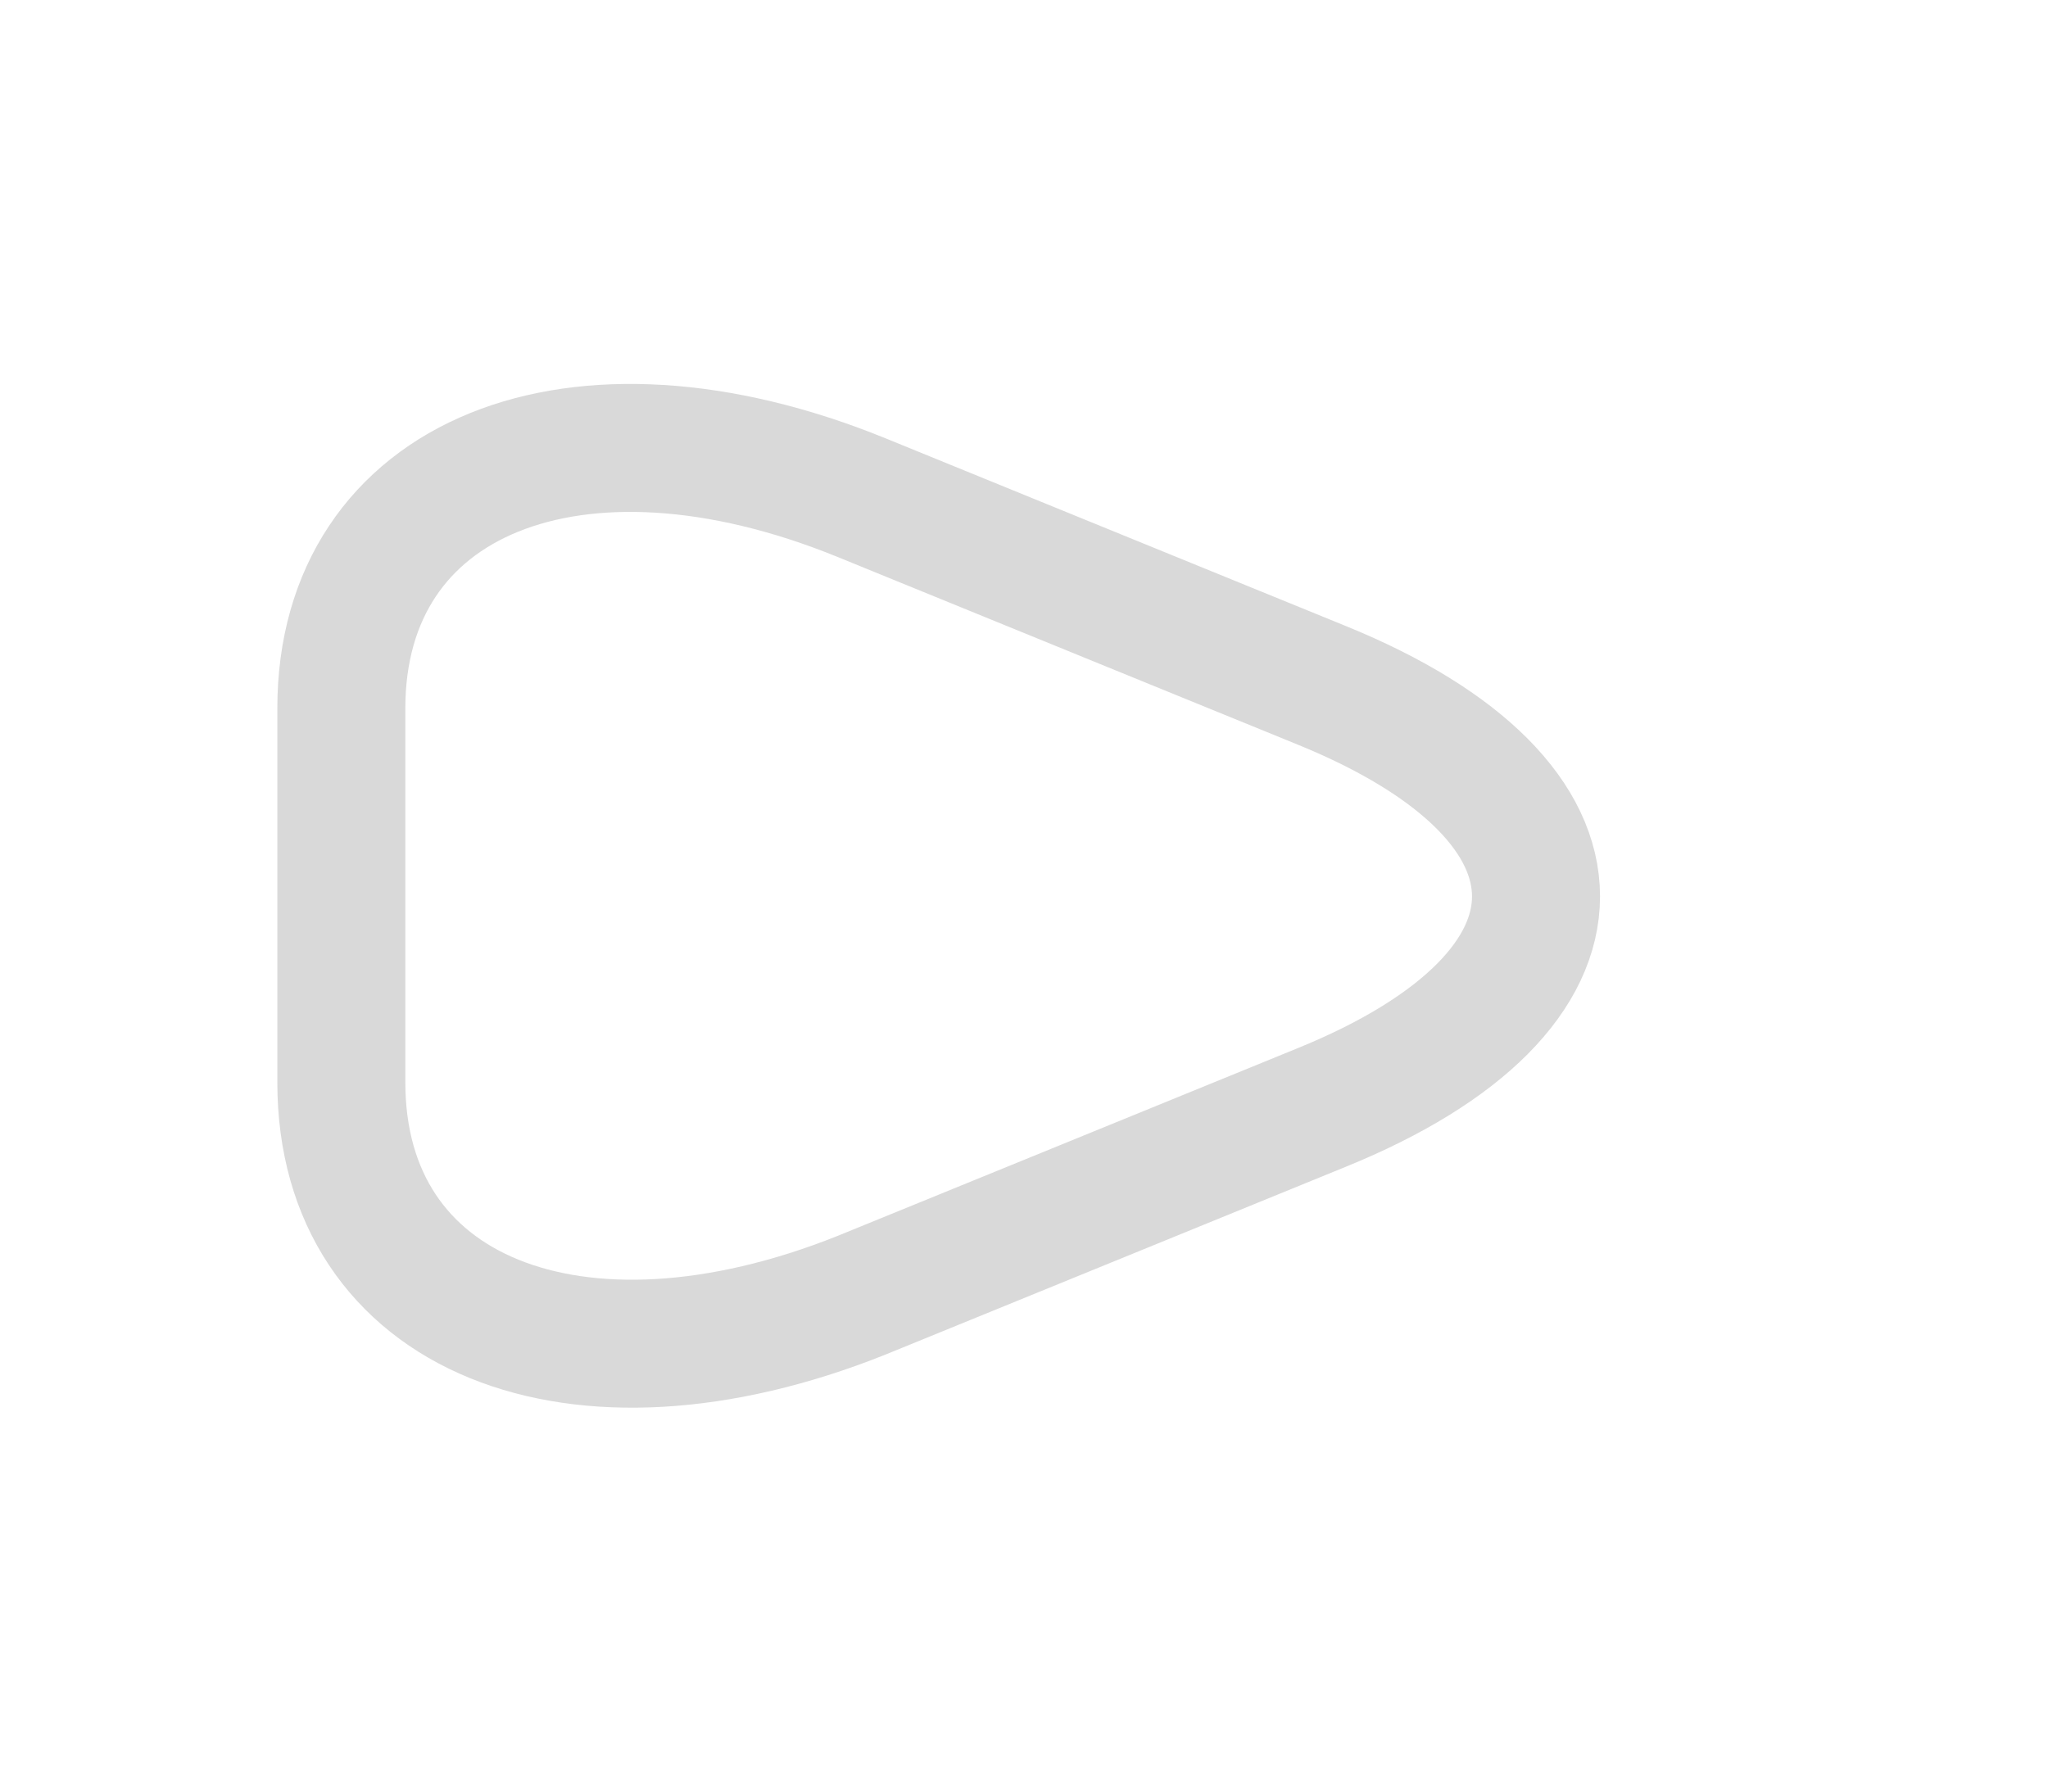 <svg width="24" height="21" viewBox="0 0 24 21" fill="none" xmlns="http://www.w3.org/2000/svg">
<path d="M4 10.495V8.303C4 5.585 6.743 4.469 10.094 5.832L12.79 6.932L15.487 8.032C18.838 9.395 18.838 11.62 15.487 12.982L12.79 14.083L10.094 15.183C6.743 16.521 4 15.413 4 12.687V10.495Z" stroke="#D9D9D9" stroke-width="1.5" stroke-miterlimit="10" stroke-linecap="round" stroke-linejoin="round"/>
</svg>
